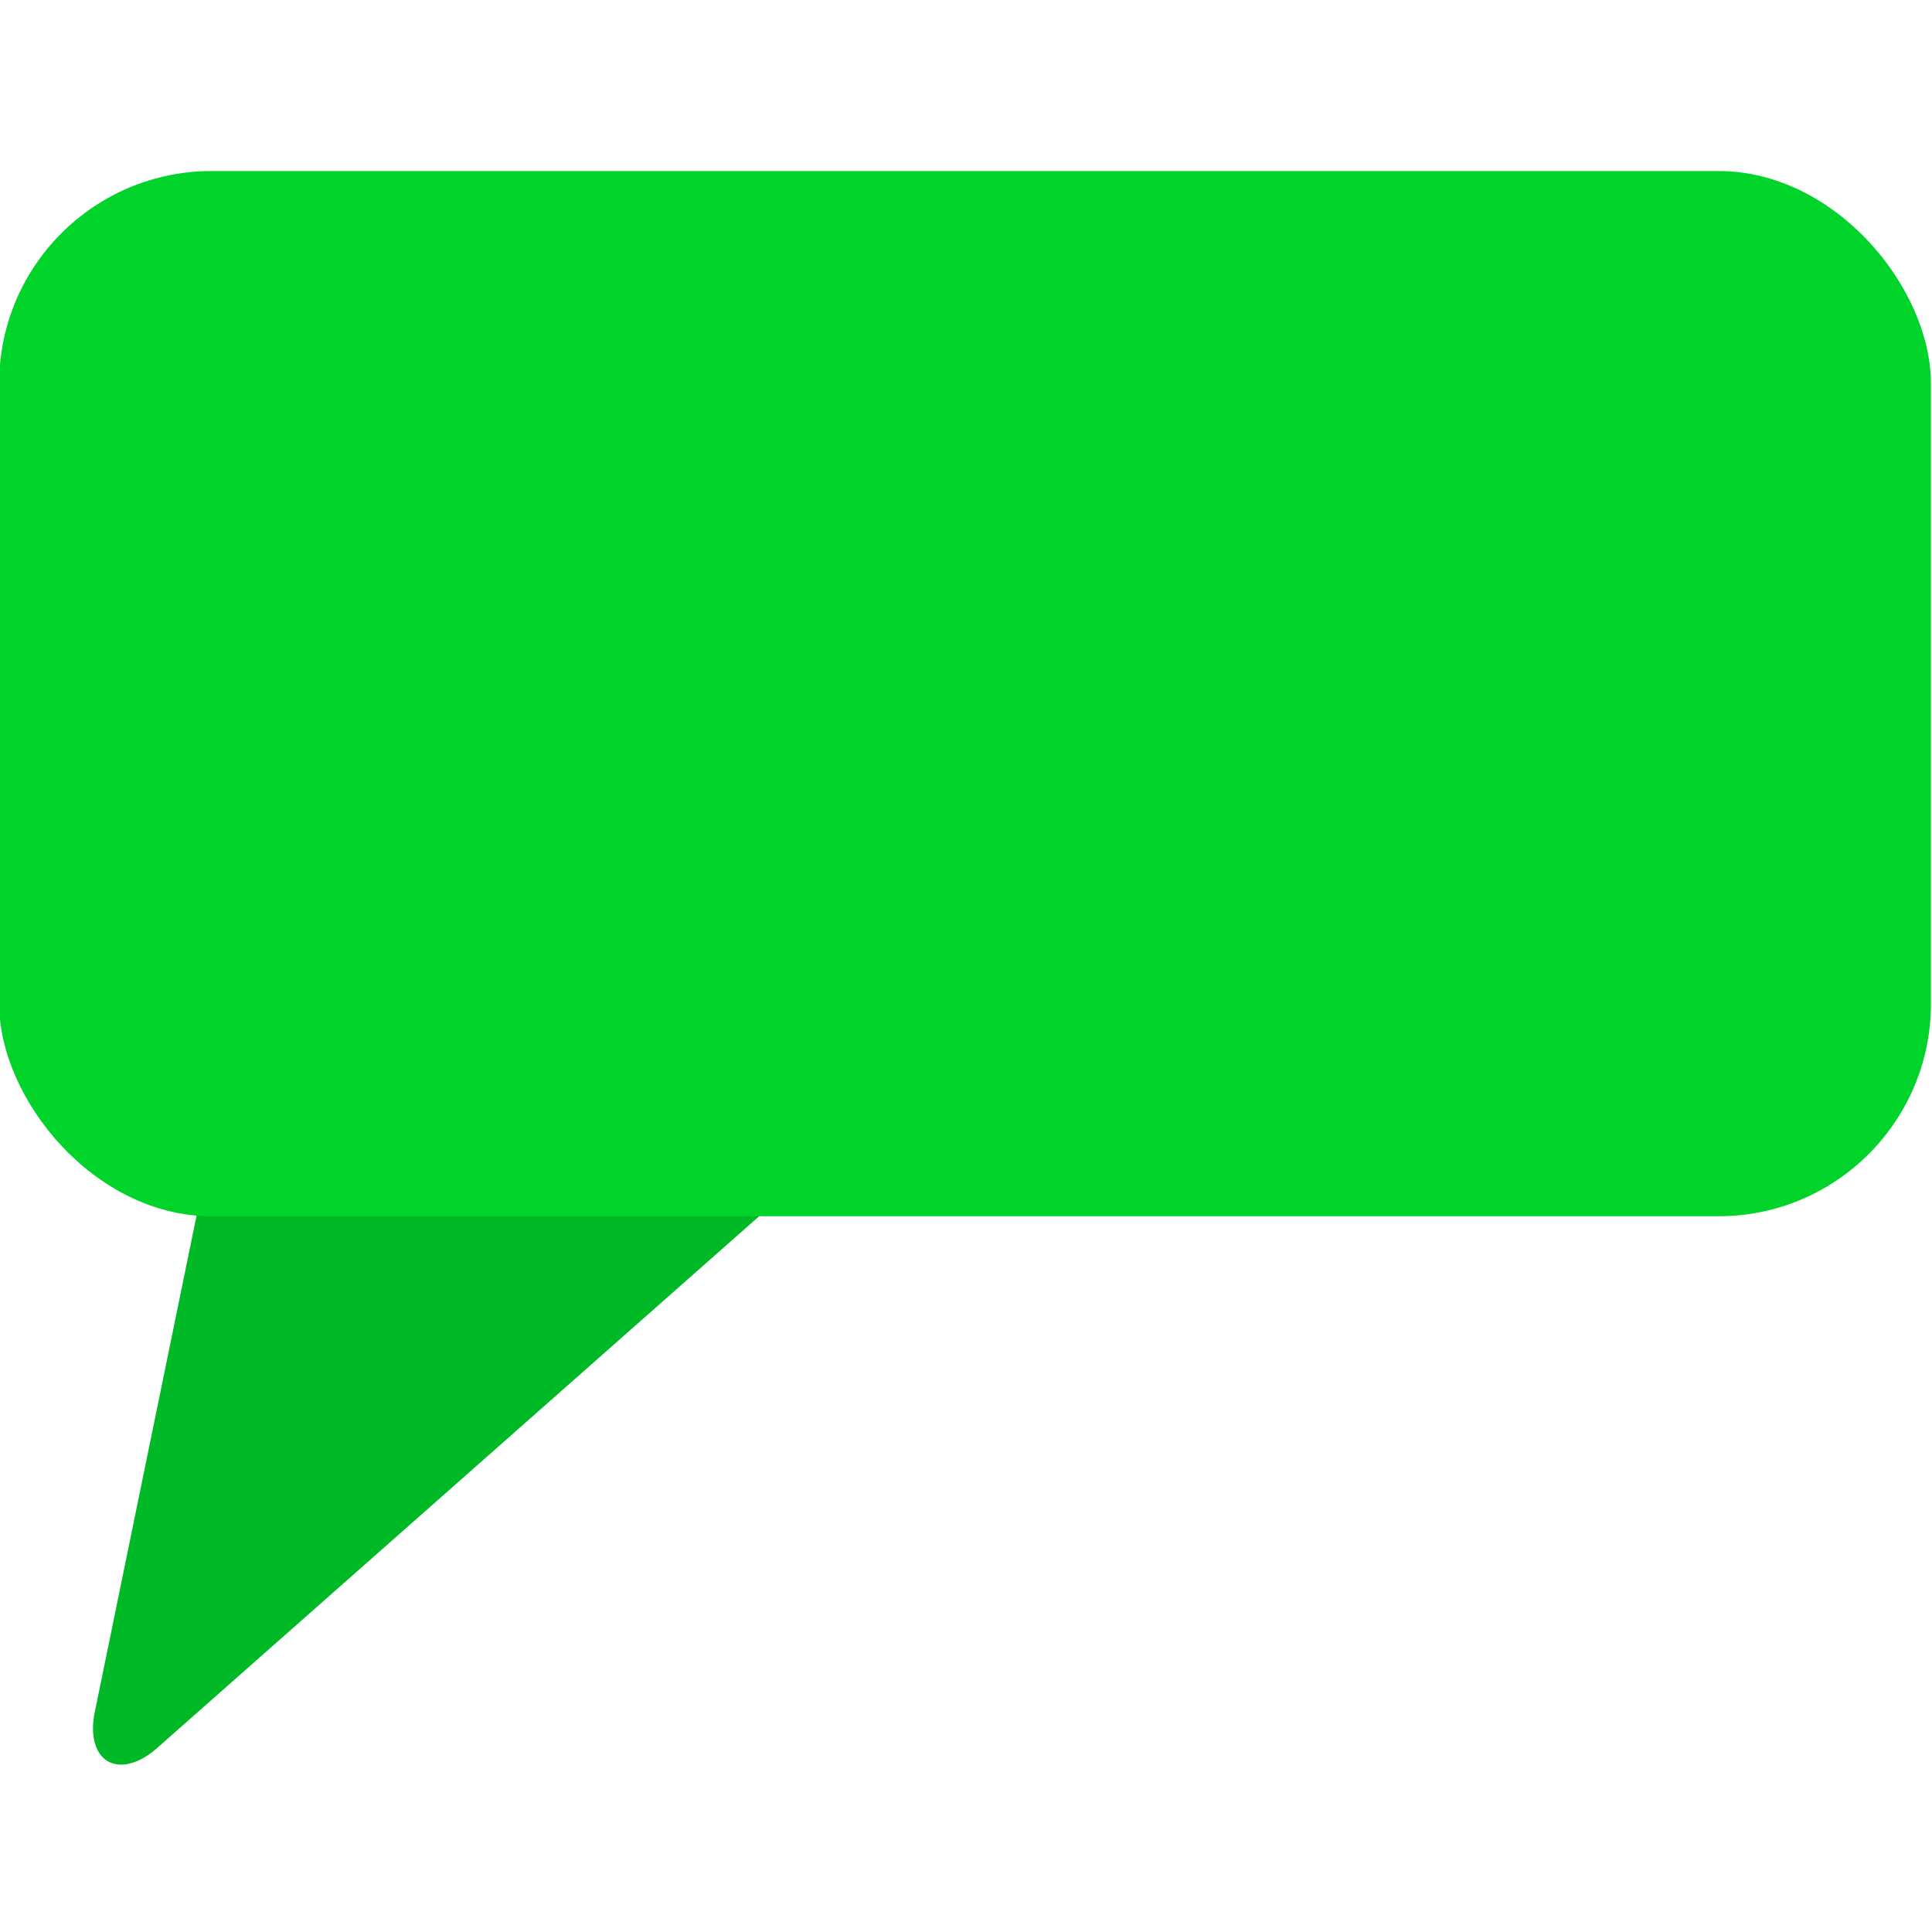<?xml version="1.0" encoding="UTF-8" standalone="no"?>
<!-- Created with Inkscape (http://www.inkscape.org/) -->

<svg
   width="16"
   height="16"
   viewBox="0 0 4.233 4.233"
   version="1.1"
   id="svg26107"
   inkscape:version="1.2 (dc2aedaf03, 2022-05-15)"
   inkscape:export-filename="lumos_chat.png"
   inkscape:export-xdpi="768"
   inkscape:export-ydpi="768"
   sodipodi:docname="lumos_chat.svg"
   xmlns:inkscape="http://www.inkscape.org/namespaces/inkscape"
   xmlns:sodipodi="http://sodipodi.sourceforge.net/DTD/sodipodi-0.dtd"
   xmlns:xlink="http://www.w3.org/1999/xlink"
   xmlns="http://www.w3.org/2000/svg"
   xmlns:svg="http://www.w3.org/2000/svg">
  <sodipodi:namedview
     id="namedview26109"
     pagecolor="#ffffff"
     bordercolor="#828282"
     borderopacity="1"
     inkscape:showpageshadow="false"
     inkscape:pageopacity="0"
     inkscape:pagecheckerboard="false"
     inkscape:deskcolor="#ffffff"
     inkscape:document-units="mm"
     showgrid="false"
     shape-rendering="auto" />
  <defs
     id="defs26104">
    <inkscape:path-effect
       effect="fillet_chamfer"
       id="path-effect4706"
       is_visible="true"
       lpeversion="1"
       nodesatellites_param="F,0,0,1,0,0.794,0,1 @ F,0,0,1,0,0.794,0,1 @ F,0,0,1,0,0.794,0,1 @ F,0,0,1,0,0.794,0,1 @ F,0,0,1,0,0.794,0,1 @ F,0,0,1,0,0.794,0,1"
       unit="px"
       method="auto"
       mode="F"
       radius="3"
       chamfer_steps="1"
       flexible="false"
       use_knot_distance="true"
       apply_no_radius="true"
       apply_with_radius="true"
       only_selected="false"
       hide_knots="false" />
    <linearGradient
       inkscape:collect="always"
       id="linearGradient3282">
      <stop
         style="stop-color:#1368d1;stop-opacity:1;"
         offset="0"
         id="stop3278" />
      <stop
         style="stop-color:#1f1f1f;stop-opacity:1;"
         offset="1"
         id="stop3280" />
    </linearGradient>
    <linearGradient
       inkscape:collect="always"
       id="linearGradient2399">
      <stop
         style="stop-color:#1177f5;stop-opacity:1;"
         offset="0"
         id="stop2395" />
      <stop
         style="stop-color:#1f1f1f;stop-opacity:1;"
         offset="1"
         id="stop2397" />
    </linearGradient>
    <linearGradient
       inkscape:collect="always"
       xlink:href="#linearGradient2399"
       id="linearGradient2401"
       x1="1.08"
       y1="2.389"
       x2="4.127"
       y2="3.979"
       gradientUnits="userSpaceOnUse"
       gradientTransform="translate(-2.881,-0.155)" />
    <linearGradient
       inkscape:collect="always"
       xlink:href="#linearGradient3282"
       id="linearGradient3284"
       x1="1.354"
       y1="0.944"
       x2="4.081"
       y2="1.2"
       gradientUnits="userSpaceOnUse"
       gradientTransform="translate(-2.881,-0.155)" />
  </defs>
  <g
     inkscape:label="Ebene 1"
     inkscape:groupmode="layer"
     id="layer1">
    <g
       id="g1633"
       transform="matrix(1.409,0,0,1.409,-0.867,-0.68)">
      <path
         style="fill:none;fill-opacity:1;stroke:url(#linearGradient3284);stroke-width:0.324;stroke-linecap:square;stroke-linejoin:round;stroke-miterlimit:0;stroke-dasharray:none;stroke-opacity:1"
         id="path1000"
         sodipodi:type="arc"
         sodipodi:cx="-0.76464337"
         sodipodi:cy="1.0888188"
         sodipodi:rx="0.60080427"
         sodipodi:ry="0.60080427"
         sodipodi:start="3.1415927"
         sodipodi:end="0"
         sodipodi:arc-type="arc"
         d="M -1.365,1.089 A 0.601,0.601 0 0 1 -0.765,0.488 0.601,0.601 0 0 1 -0.164,1.089"
         sodipodi:open="true" />
      <path
         id="rect736"
         style="fill:url(#linearGradient2401);fill-opacity:1;stroke-width:0.786;stroke-linecap:round;stroke-linejoin:round;stroke-miterlimit:0"
         d="m -1.54,1.137 c -0.145,0 -0.261,0.117 -0.261,0.261 v 1.673 c 0,0.145 0.116,0.261 0.261,0.261 h 1.551 c 0.145,0 0.261,-0.116 0.261,-0.261 V 1.398 c 0,-0.145 -0.116,-0.261 -0.261,-0.261 z m 0.775,0.634 a 0.283,0.283 0 0 1 0.283,0.283 0.283,0.283 0 0 1 -0.148,0.249 l 0.009,0.024 0.144,0.371 h -0.288 -0.288 l 0.144,-0.371 0.009,-0.024 A 0.283,0.283 0 0 1 -1.047,2.053 0.283,0.283 0 0 1 -0.765,1.771 Z" />
      <g
         id="g4726"
         transform="matrix(1.007,0,0,1.007,-3.851,-0.199)">
        <path
           id="path4703"
           style="fill:#00b926;fill-opacity:1;stroke-width:0.23;stroke-linecap:square;stroke-linejoin:round;stroke-miterlimit:0"
           inkscape:transform-center-x="-0.14313894"
           inkscape:transform-center-y="0.14265701"
           transform="matrix(0.121,0.07,0.121,-0.209,1.178,5.941)"
           d="M 15.254,22.637 H 12.871 8.901 a 0.458,0.458 60 0 1 -0.397,-0.687 l 1.191,-2.063 1.985,-3.438 a 0.458,0.458 180 0 1 0.794,0 l 1.191,2.063 1.985,3.438 a 0.458,0.458 120 0 1 -0.397,0.687 z"
           inkscape:path-effect="#path-effect4706"
           inkscape:original-d="M 16.047476,22.636949 H 12.077541 8.1076065 l 1.9849675,-3.438065 1.984967,-3.438064 1.984968,3.438064 z" />
        <rect
           style="fill:#00d42b;fill-opacity:1;stroke:none;stroke-width:0.278;stroke-linecap:square;stroke-linejoin:round;stroke-miterlimit:0;stroke-dasharray:none;stroke-opacity:1"
           id="rect4025"
           width="2.983"
           height="1.614"
           x="4.434"
           y="0.941"
           ry="0.328" />
      </g>
    </g>
  </g>
</svg>
